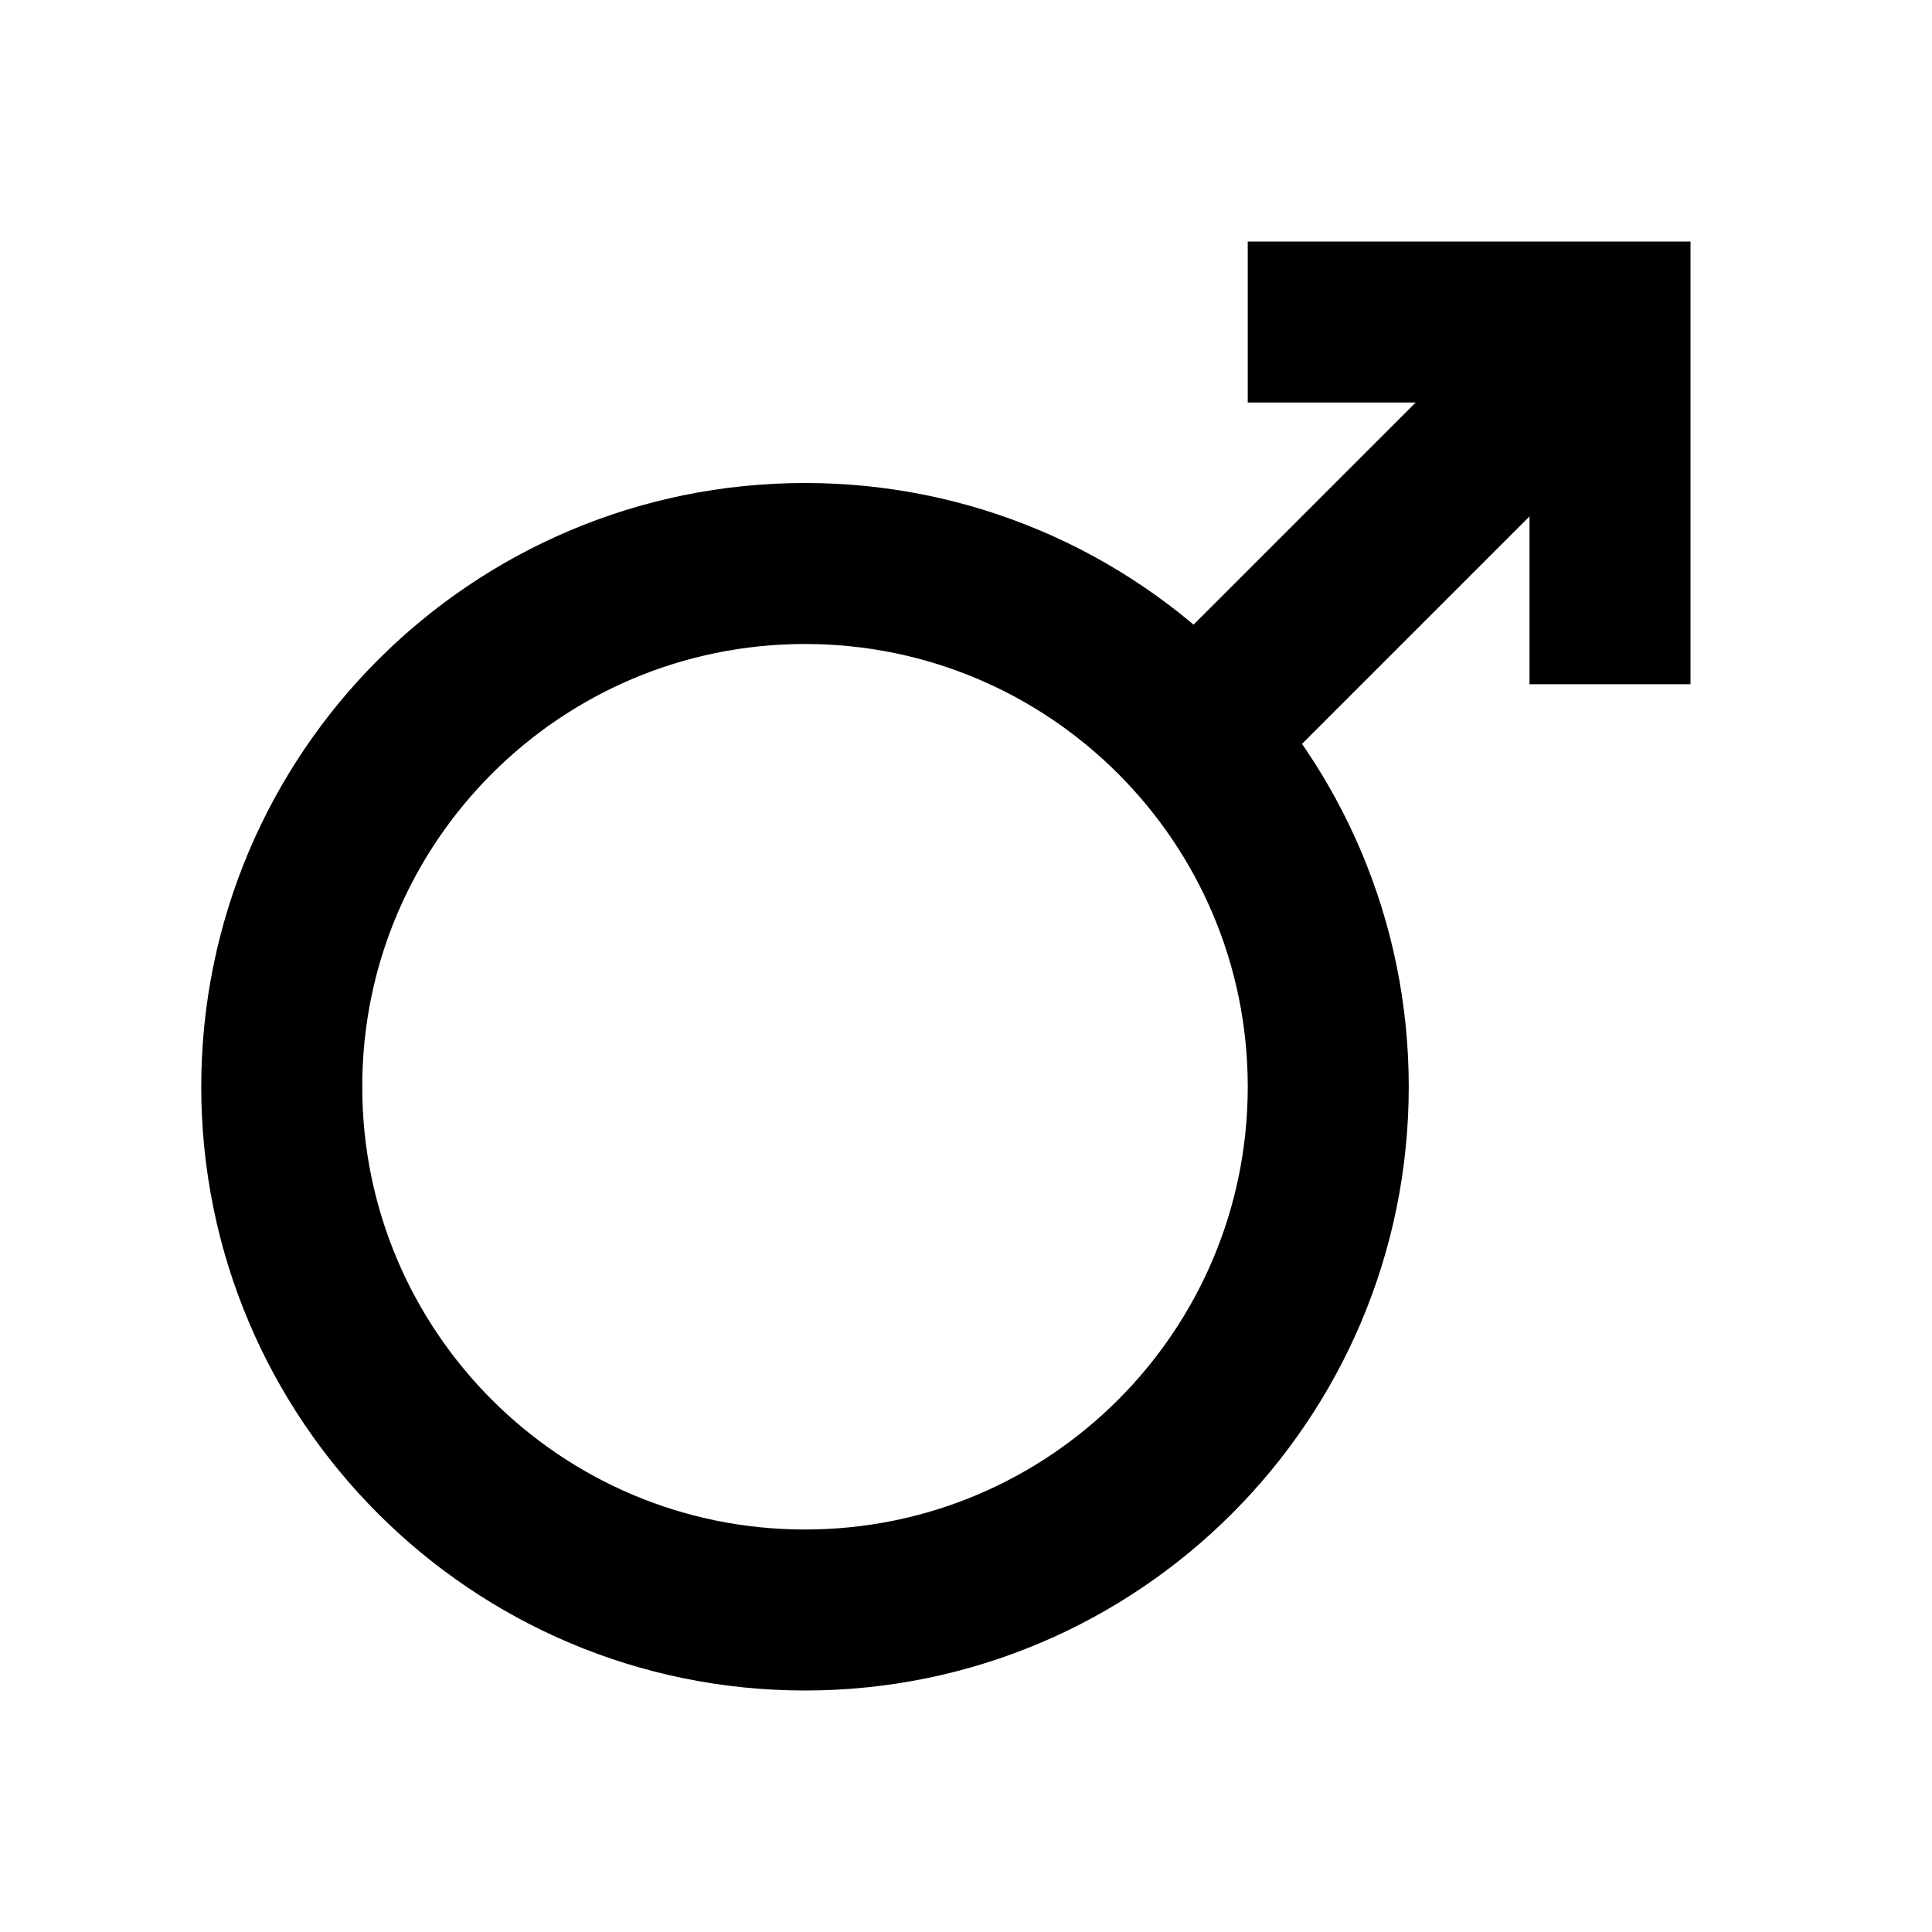 <svg width="48" height="48" viewBox="0 0 48 48" fill="none" xmlns="http://www.w3.org/2000/svg" stroke="currentColor" stroke-width="4">
<path d="M40.001 8L29.68 18.321" stroke-linecap="butt"></path>
<path d="M31 8H40V17M33 27C33 34.18 27.18 40 20 40C12.82 40 7 34.18 7 27C7 19.82 12.82 14 20 14C27.18 14 33 19.82 33 27Z" stroke-linecap="butt"></path>
</svg>